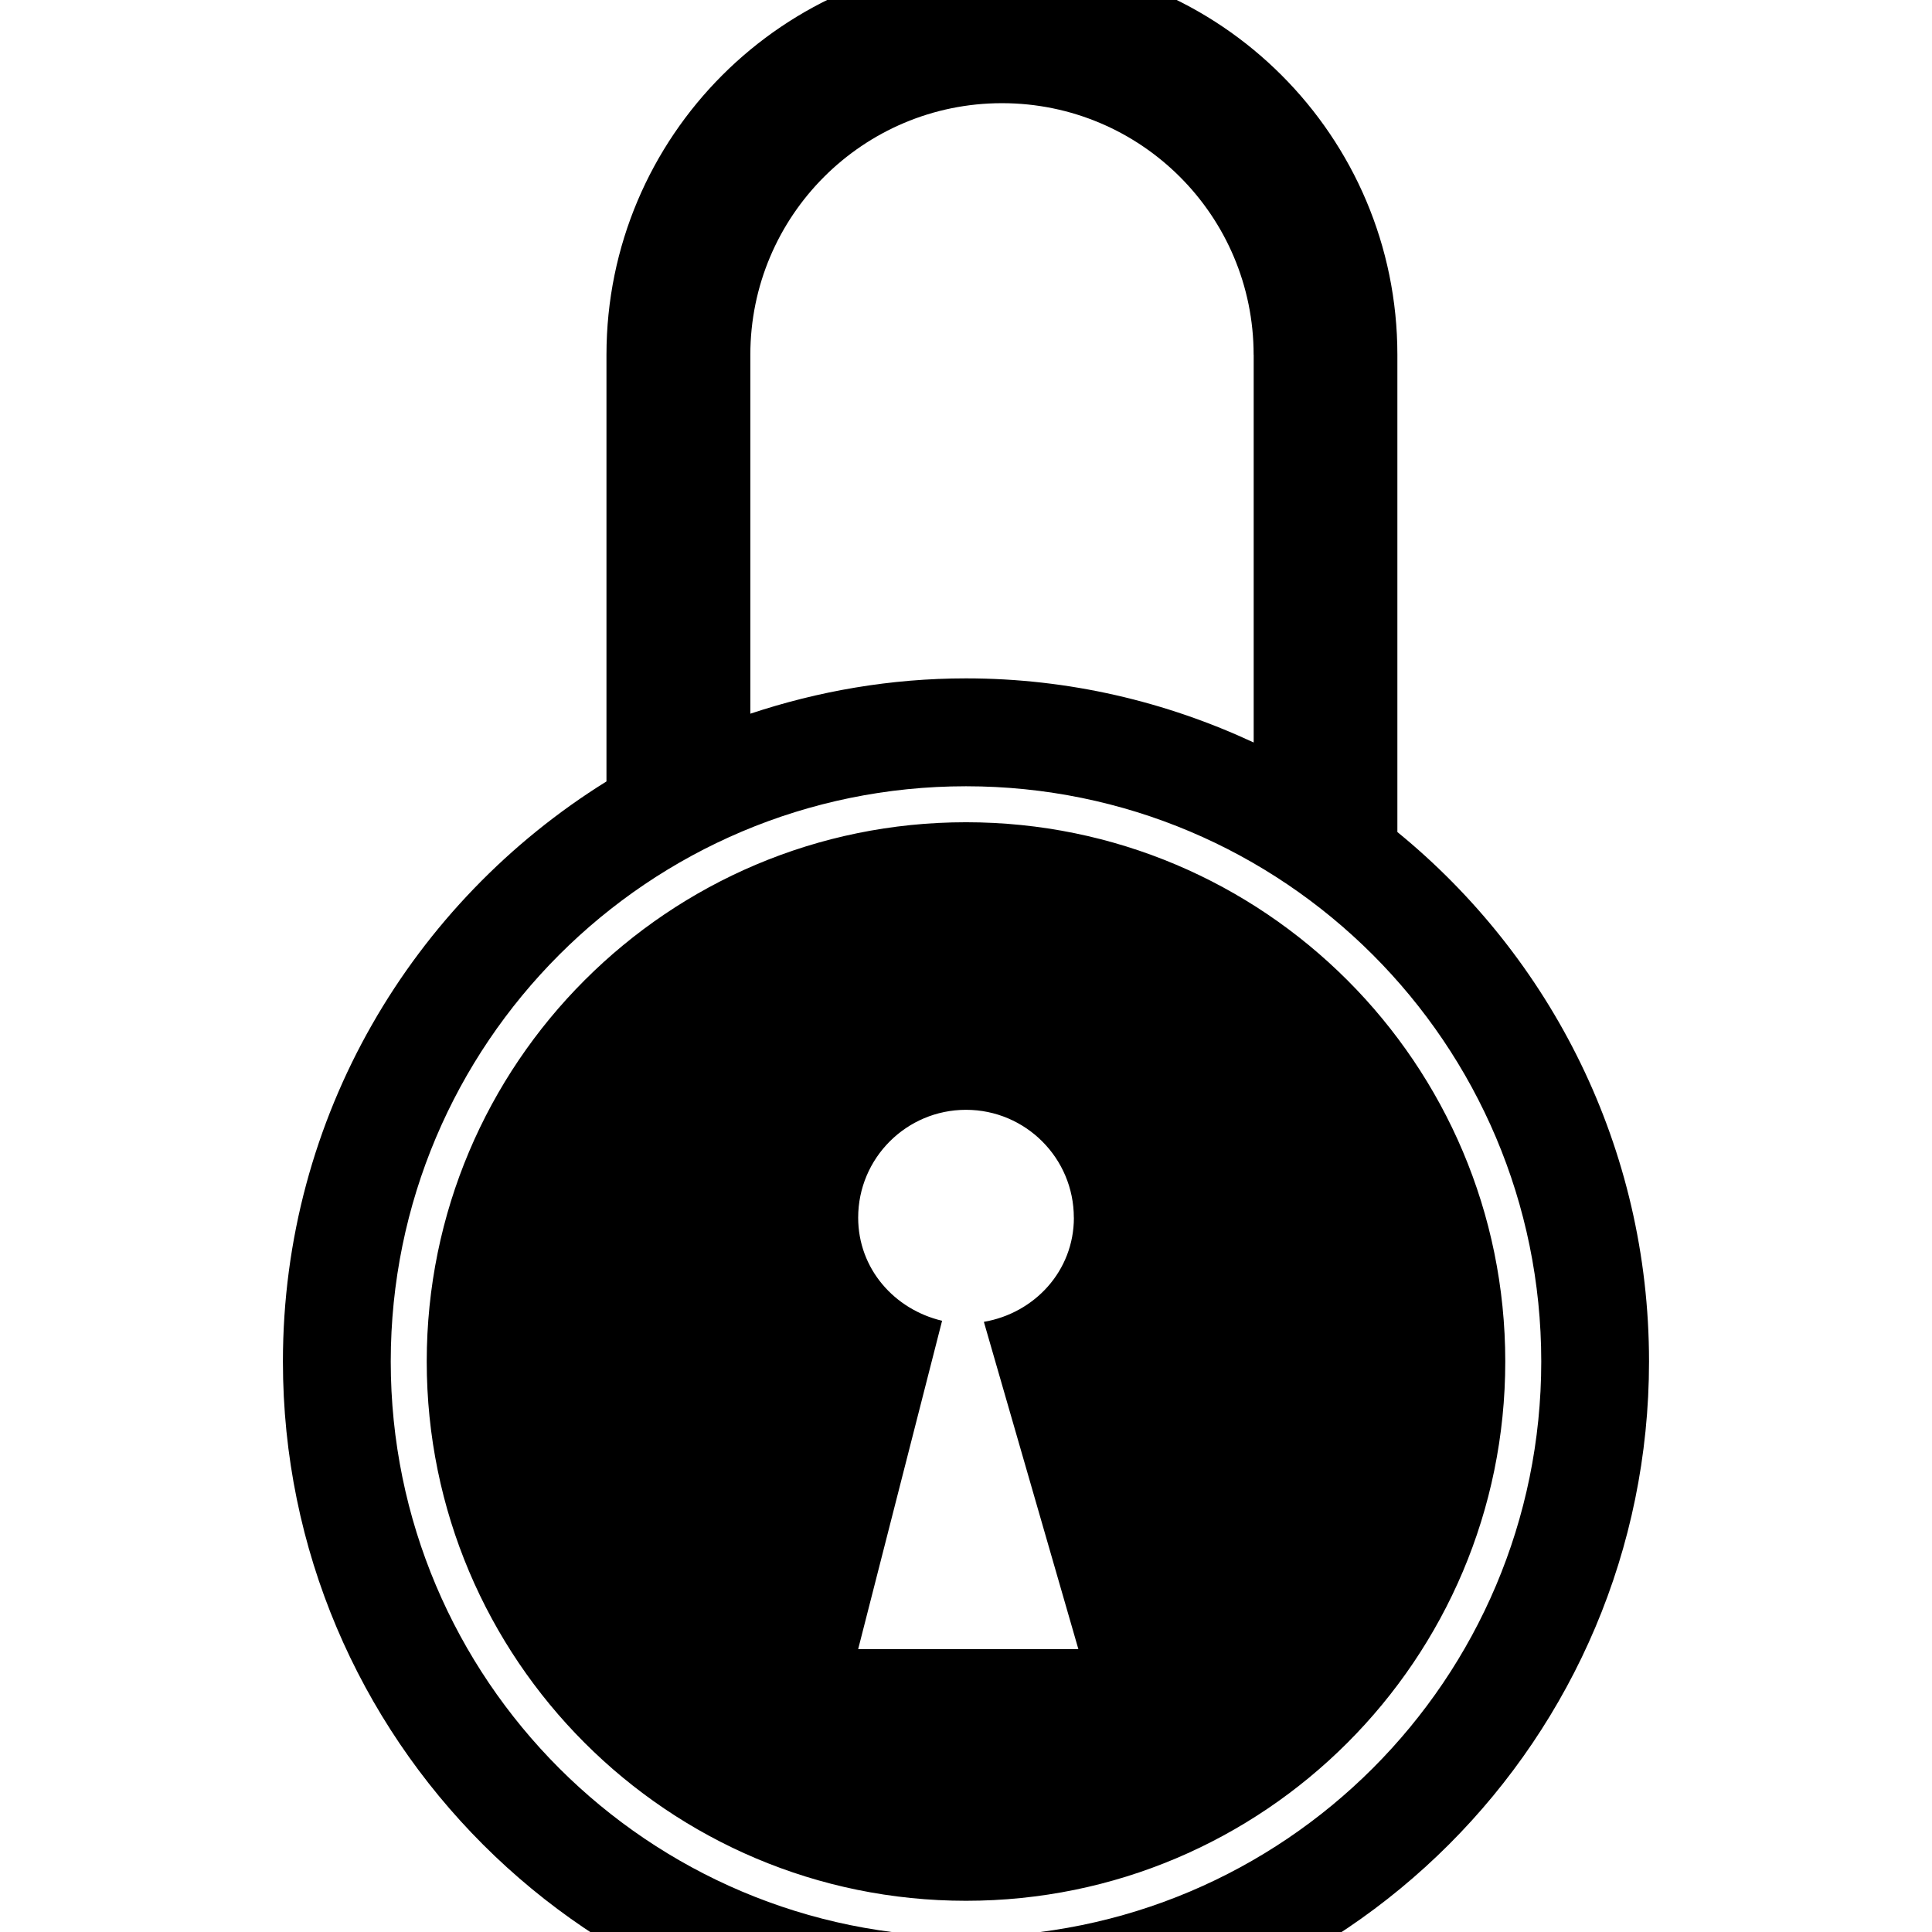 <!-- Generated by IcoMoon.io -->
<svg version="1.1" xmlns="http://www.w3.org/2000/svg" width="32" height="32" viewBox="0 0 32 32">
<title>locked2</title>
<path d="M16 33.865c-6.249 0-11.314-5.066-11.314-11.314 0-4.061 2.146-7.611 5.359-9.608v-7.066c0-3.618 2.933-6.55 6.55-6.55s6.55 2.932 6.55 6.55v7.904c2.543 2.075 4.168 5.231 4.168 8.769 0 6.248-5.065 11.314-11.314 11.314zM20.764 5.877c0-2.302-1.865-4.168-4.168-4.168-2.302 0-4.168 1.866-4.168 4.168v5.944c1.124-0.374 2.322-0.585 3.573-0.585 1.705 0 3.314 0.387 4.764 1.062v-6.422zM16 13.023c-5.262 0-9.528 4.266-9.528 9.528s4.266 9.528 9.528 9.528 9.528-4.266 9.528-9.528-4.266-9.528-9.528-9.528zM16 31.483c-4.934 0-8.932-3.998-8.932-8.932s3.998-8.932 8.932-8.932c4.934 0 8.932 3.998 8.932 8.932s-3.998 8.932-8.932 8.932zM17.786 20.168c0-0.986-0.8-1.786-1.786-1.786s-1.786 0.8-1.786 1.786c0 0.847 0.6 1.521 1.39 1.708l-1.39 5.438h3.647l-1.565-5.42c0.84-0.144 1.491-0.844 1.491-1.726z"></path>
</svg>
